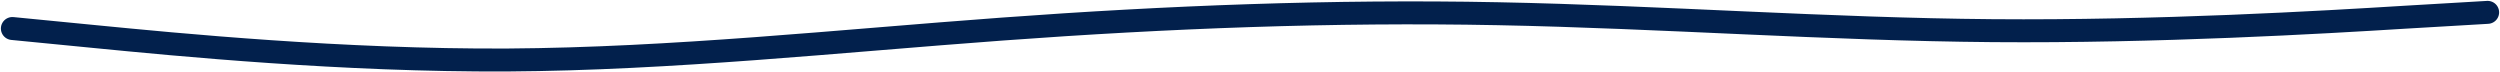 <svg width="1416" height="41" viewBox="0 0 1416 41" fill="none" xmlns="http://www.w3.org/2000/svg">
<path d="M7 16.147L53.733 20.72C100.467 25.294 193.933 34.441 287.4 33.983C380.867 33.374 474.333 23.312 567.8 16.452C661.267 9.592 754.733 5.933 848.2 7.762C941.667 9.592 1035.13 16.604 1128.6 17.366C1222.07 18.129 1315.53 12.641 1362.27 9.744L1409 7" stroke="#02204C" stroke-width="13" stroke-linecap="round"/>
</svg>
